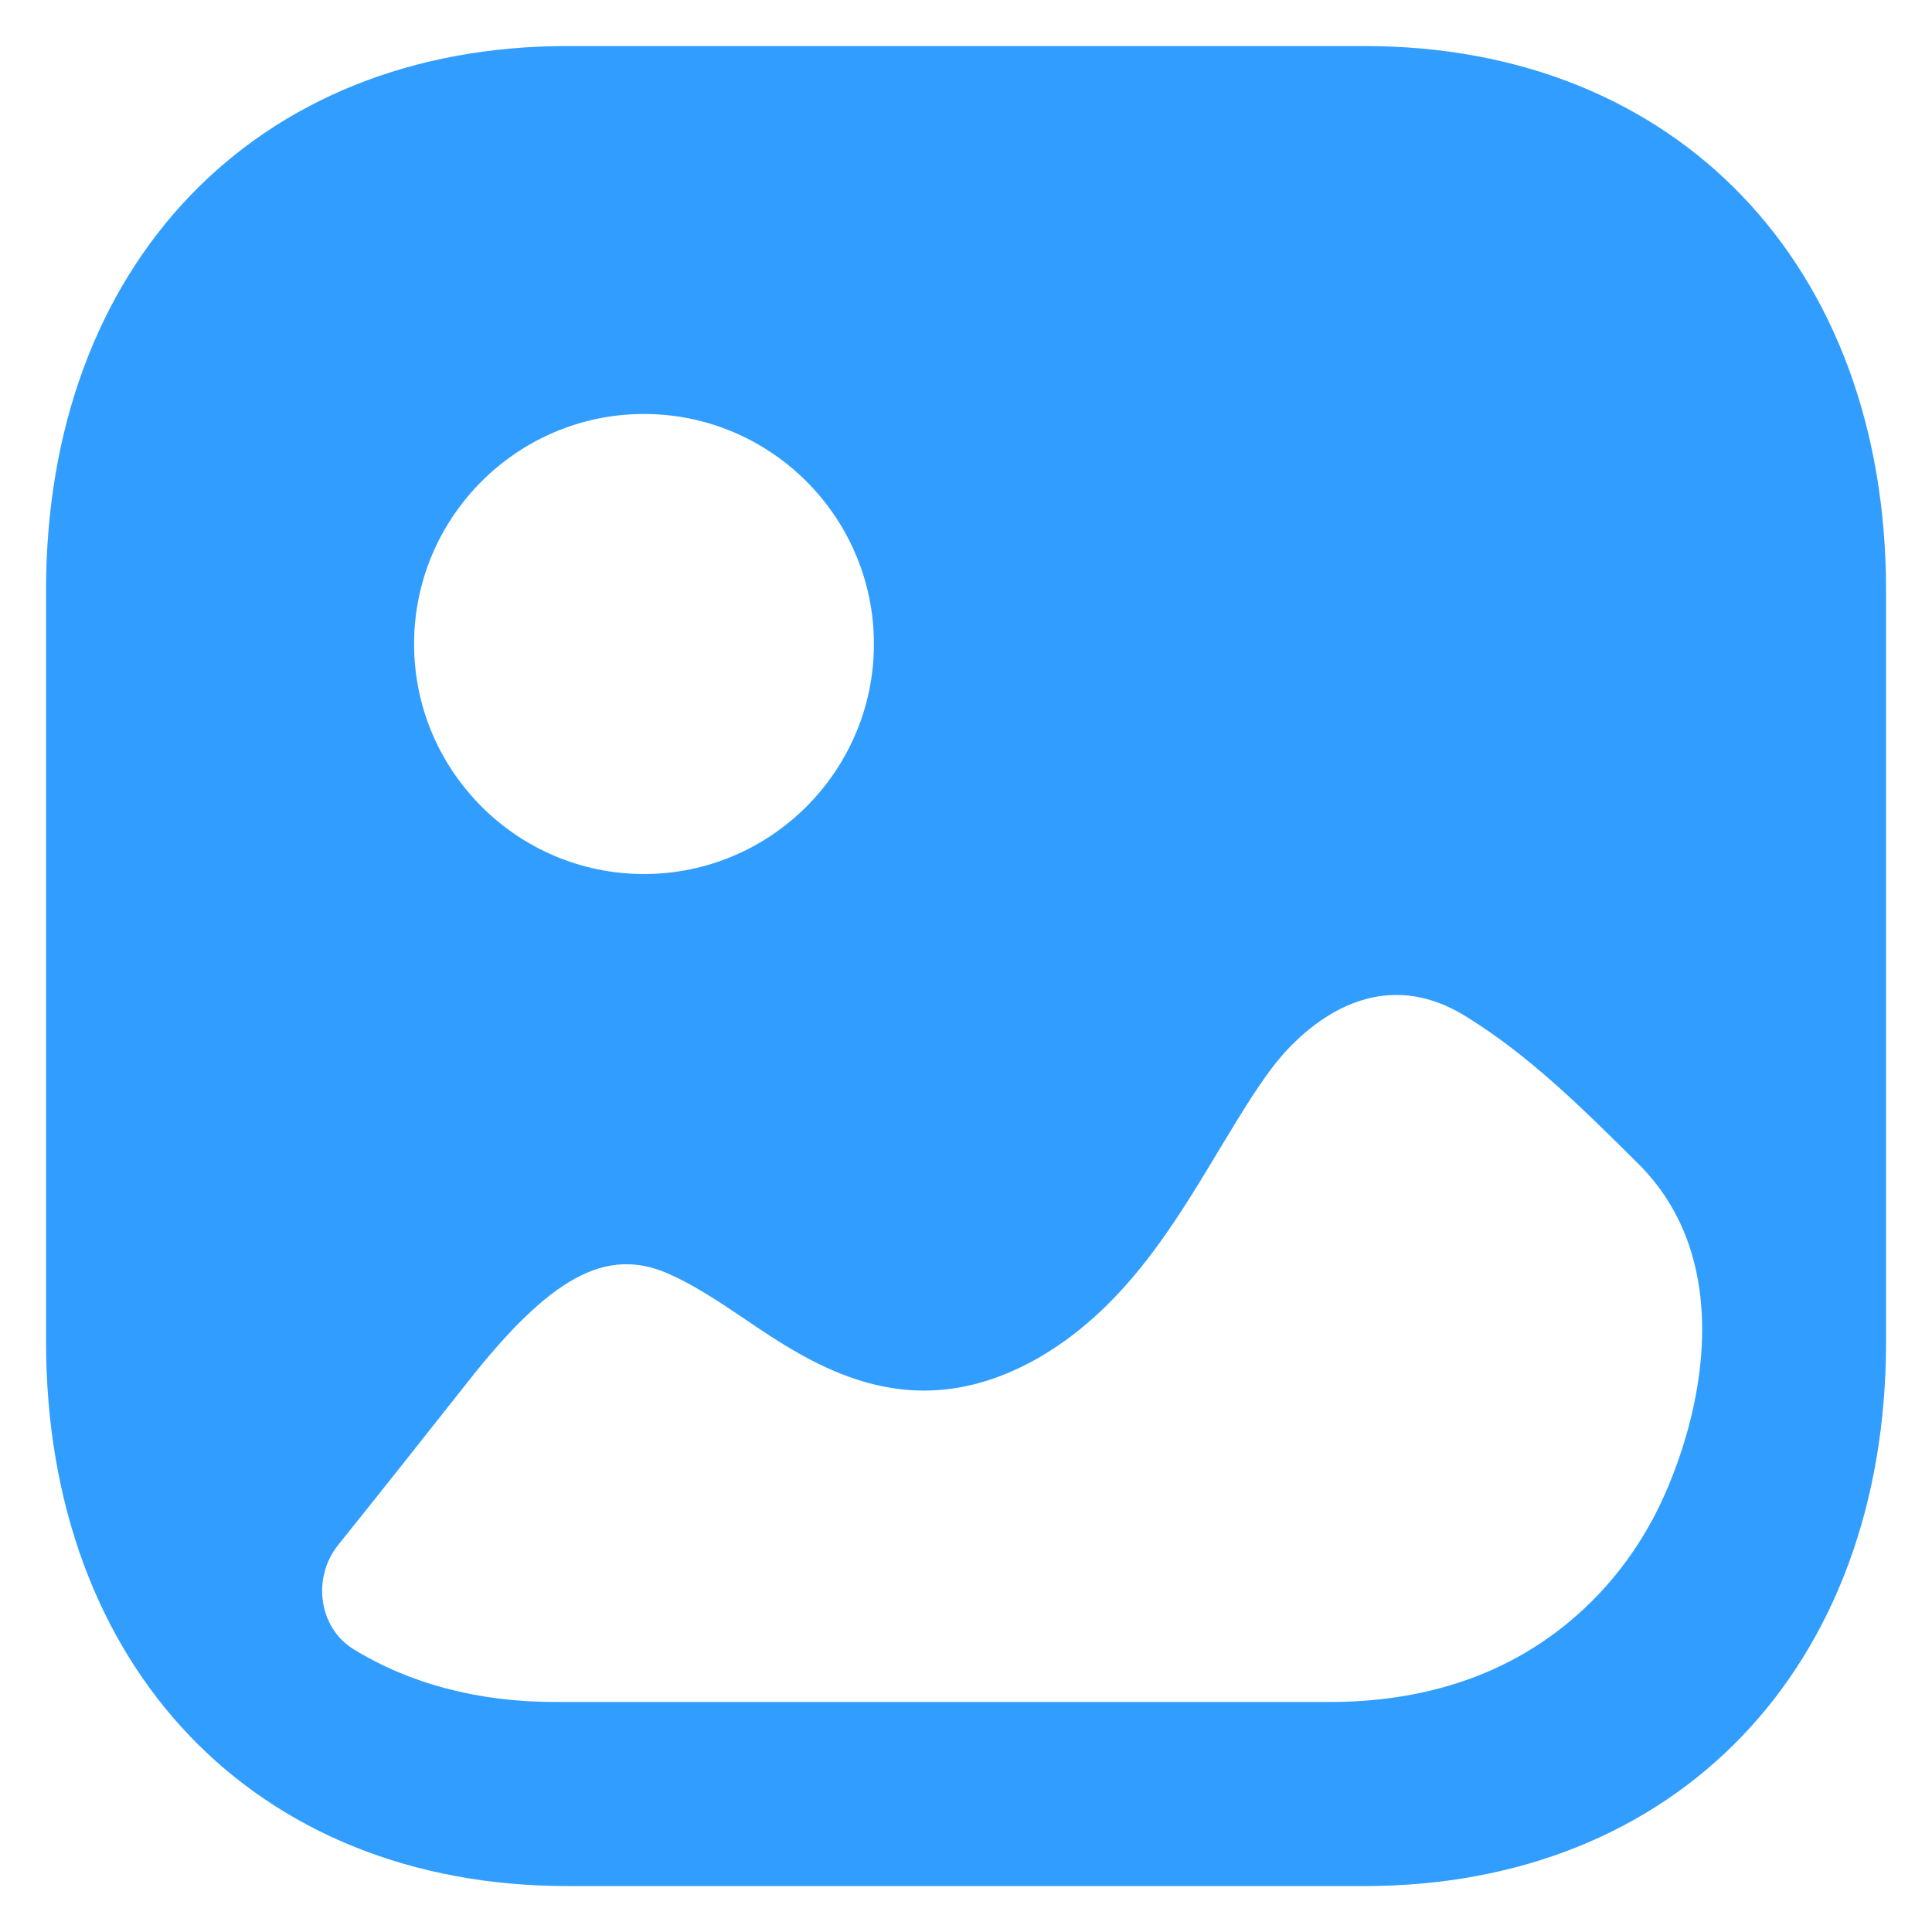 <svg width="18" height="18" viewBox="0 0 18 18" fill="none" xmlns="http://www.w3.org/2000/svg">
<path fill-rule="evenodd" clip-rule="evenodd" d="M5.285 17.572H12.714C15.62 17.572 17.572 15.533 17.572 12.5V5.5C17.572 2.467 15.62 0.429 12.715 0.429H5.285C2.38 0.429 0.429 2.467 0.429 5.5V12.5C0.429 15.533 2.38 17.572 5.285 17.572ZM6 8.143C4.819 8.143 3.858 7.181 3.858 6C3.858 4.819 4.819 3.857 6 3.857C7.181 3.857 8.142 4.819 8.142 6C8.142 7.181 7.181 8.143 6 8.143ZM15.705 11.515C15.992 12.251 15.843 13.136 15.536 13.864C15.172 14.731 14.476 15.388 13.598 15.674C13.209 15.802 12.8 15.857 12.392 15.857H5.169C4.45 15.857 3.814 15.685 3.292 15.364C2.966 15.162 2.908 14.697 3.15 14.395C3.555 13.891 3.955 13.385 4.358 12.875C5.127 11.898 5.645 11.615 6.221 11.864C6.455 11.966 6.689 12.12 6.93 12.283C7.573 12.72 8.467 13.32 9.645 12.668C10.45 12.217 10.918 11.443 11.325 10.769L11.331 10.758C11.36 10.711 11.389 10.663 11.417 10.616C11.554 10.39 11.689 10.166 11.842 9.961C12.033 9.703 12.742 8.898 13.661 9.472C14.246 9.833 14.739 10.321 15.265 10.844C15.466 11.044 15.609 11.271 15.705 11.515Z" fill="#319EFF"/>
</svg>
